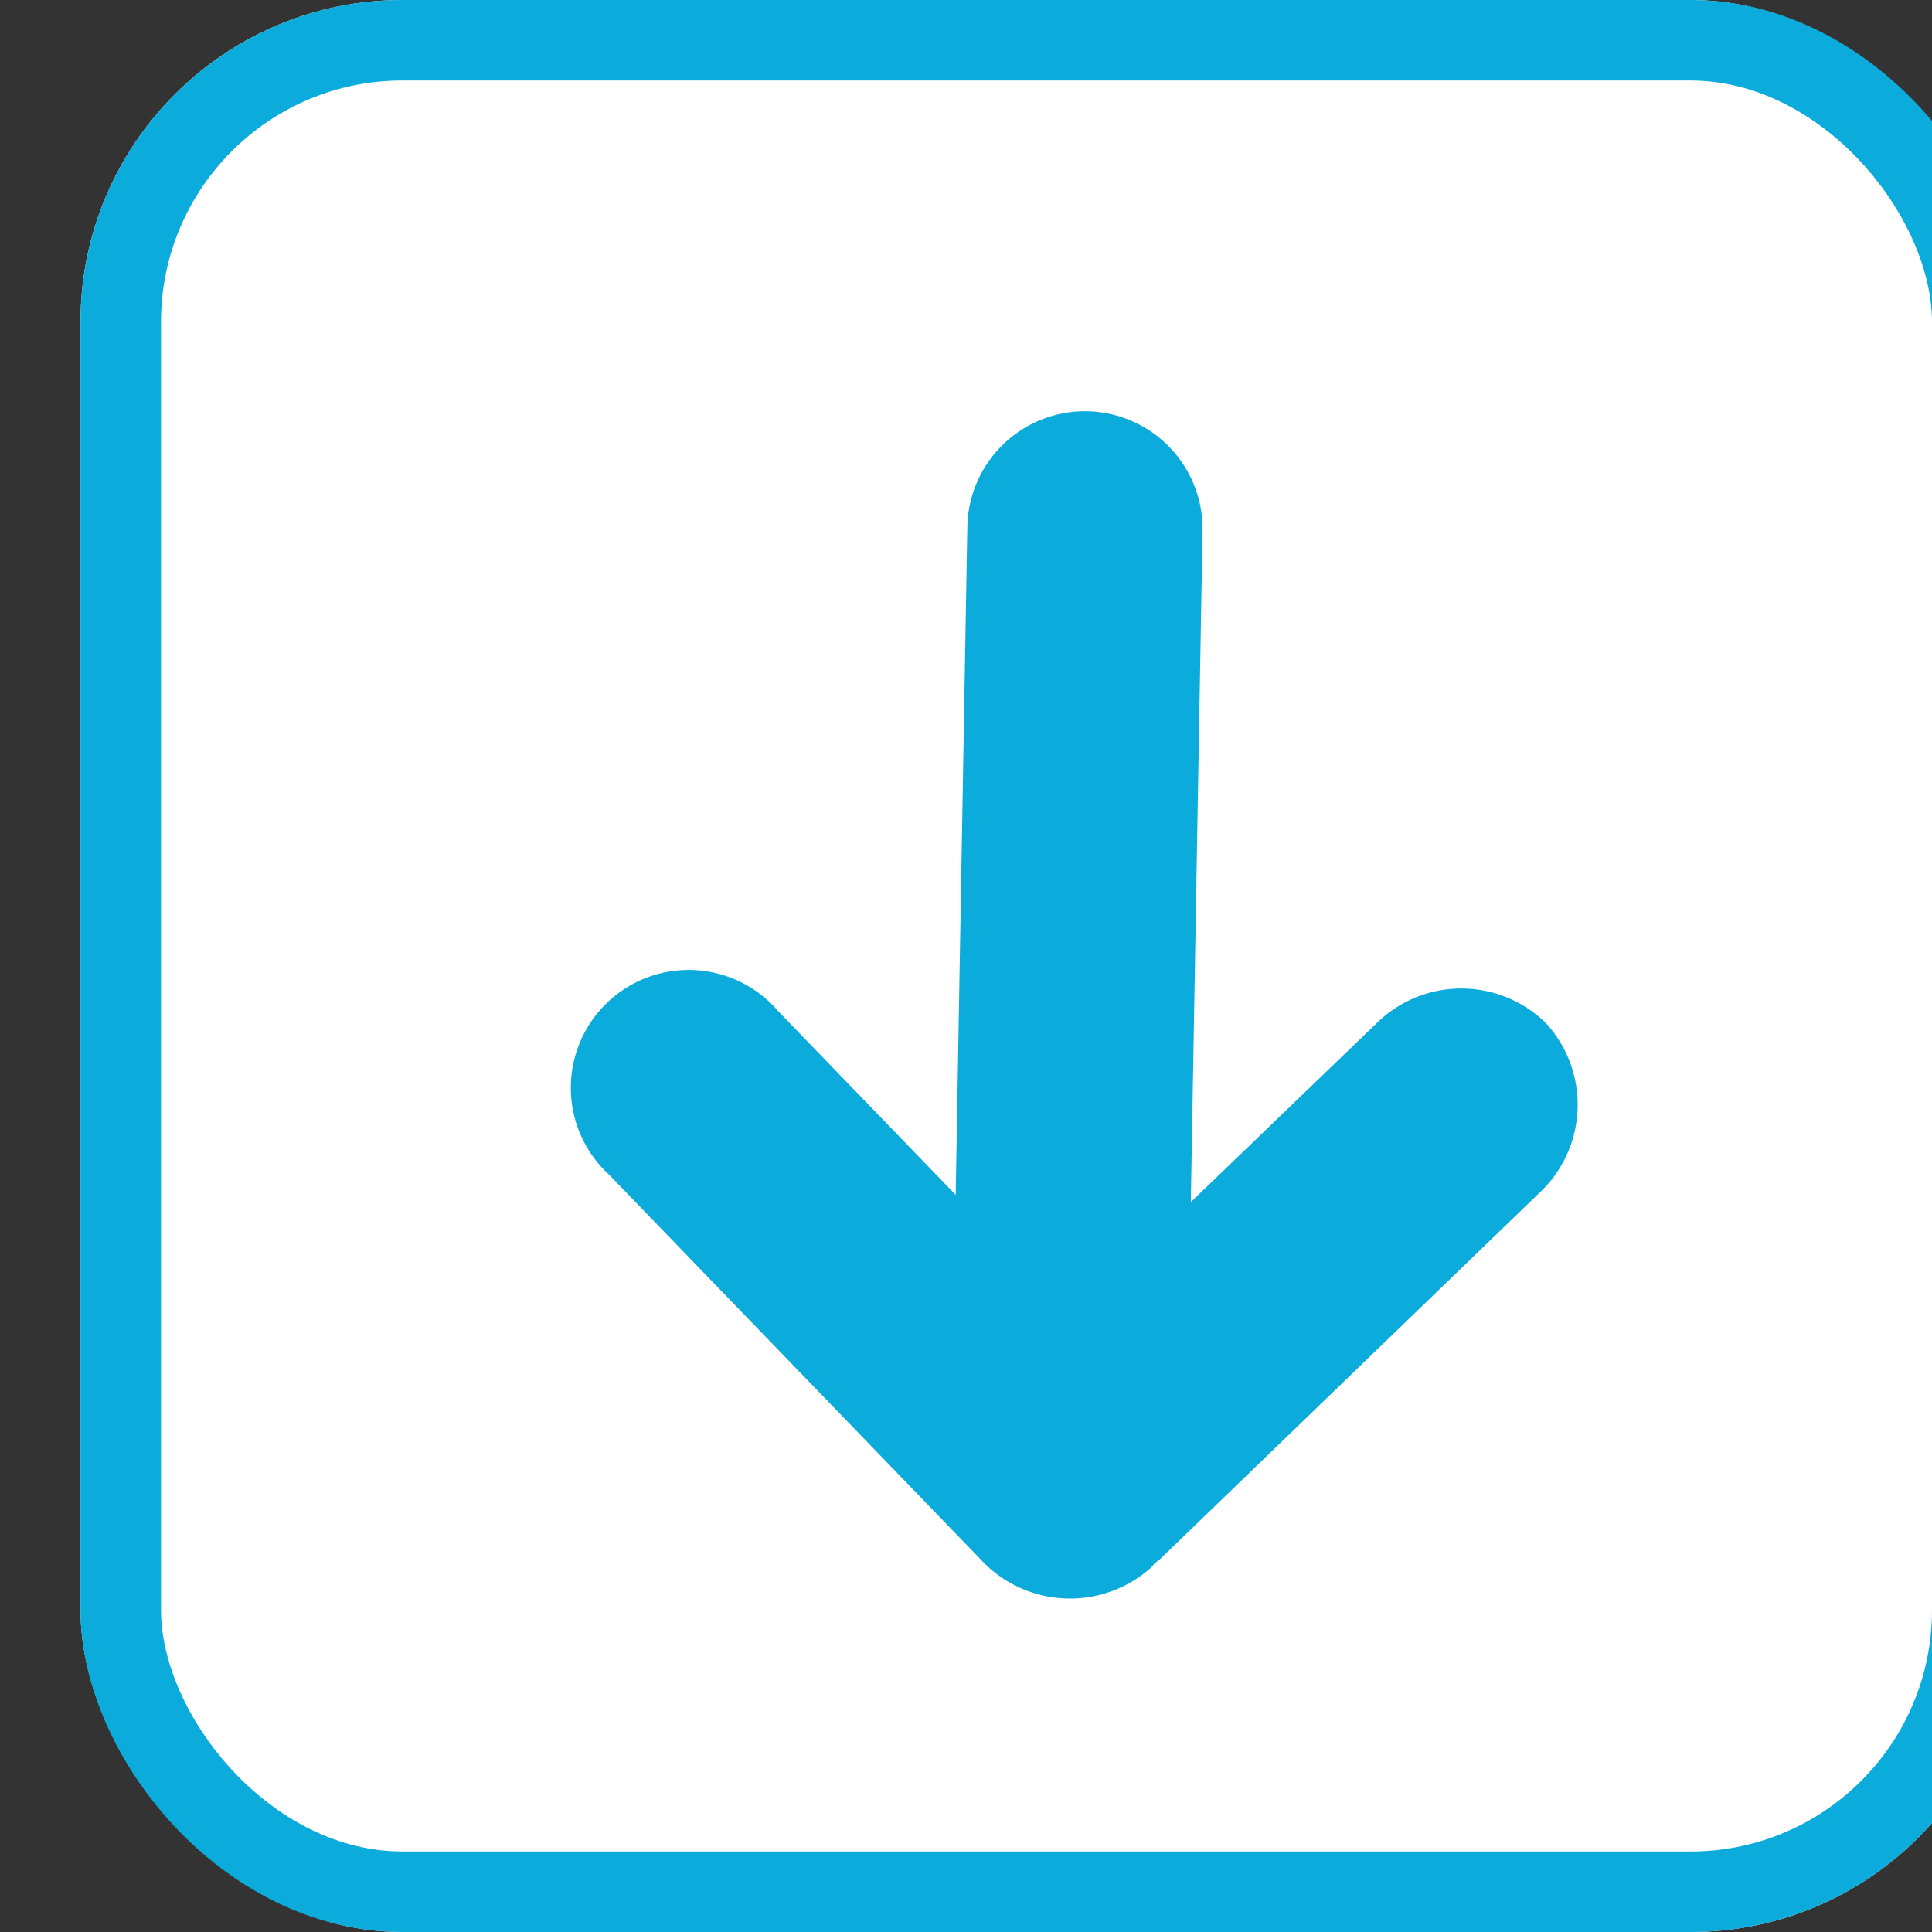<svg xmlns="http://www.w3.org/2000/svg" xmlns:xlink="http://www.w3.org/1999/xlink" width="24" height="24" viewBox="0 0 24 24">
  <rect x="0" y="0" width="24" height="24" fill="#333333" stroke="none"/>
  <defs>
    <clipPath id="clip-Bottom">
      <rect width="24" height="24"/>
    </clipPath>
  </defs>
  <g id="Bottom" clip-path="url(#clip-Bottom)">
    <g id="Group_7533" data-name="Group 7533" transform="translate(-548 -753)">
      <g id="Rectangle_5374" data-name="Rectangle 5374" transform="translate(549 753)" fill="#fff" stroke="#0babdb" stroke-width="1">
        <rect width="24" height="24" rx="4" stroke="none"/>
        <rect x="0.5" y="0.5" width="23" height="23" rx="3.5" fill="none"/>
      </g>
      <path id="Path_14494" data-name="Path 14494" d="M0,6.246A1.462,1.462,0,0,0,1.461,7.707h8.3L7.519,9.95a1.464,1.464,0,1,0,2.067,2.066l4.687-4.688a1.511,1.511,0,0,0,.069-2.135c-.016-.014-.032-.024-.047-.037s-.033-.045-.054-.066L9.618.466A1.5,1.5,0,0,0,7.5.413a1.5,1.5,0,0,0,.054,2.119L9.8,4.785H1.461A1.461,1.461,0,0,0,0,6.246Z" transform="translate(567.748 758.218) rotate(91)" fill="#0babdb"/>
    </g>
  </g>
</svg>
